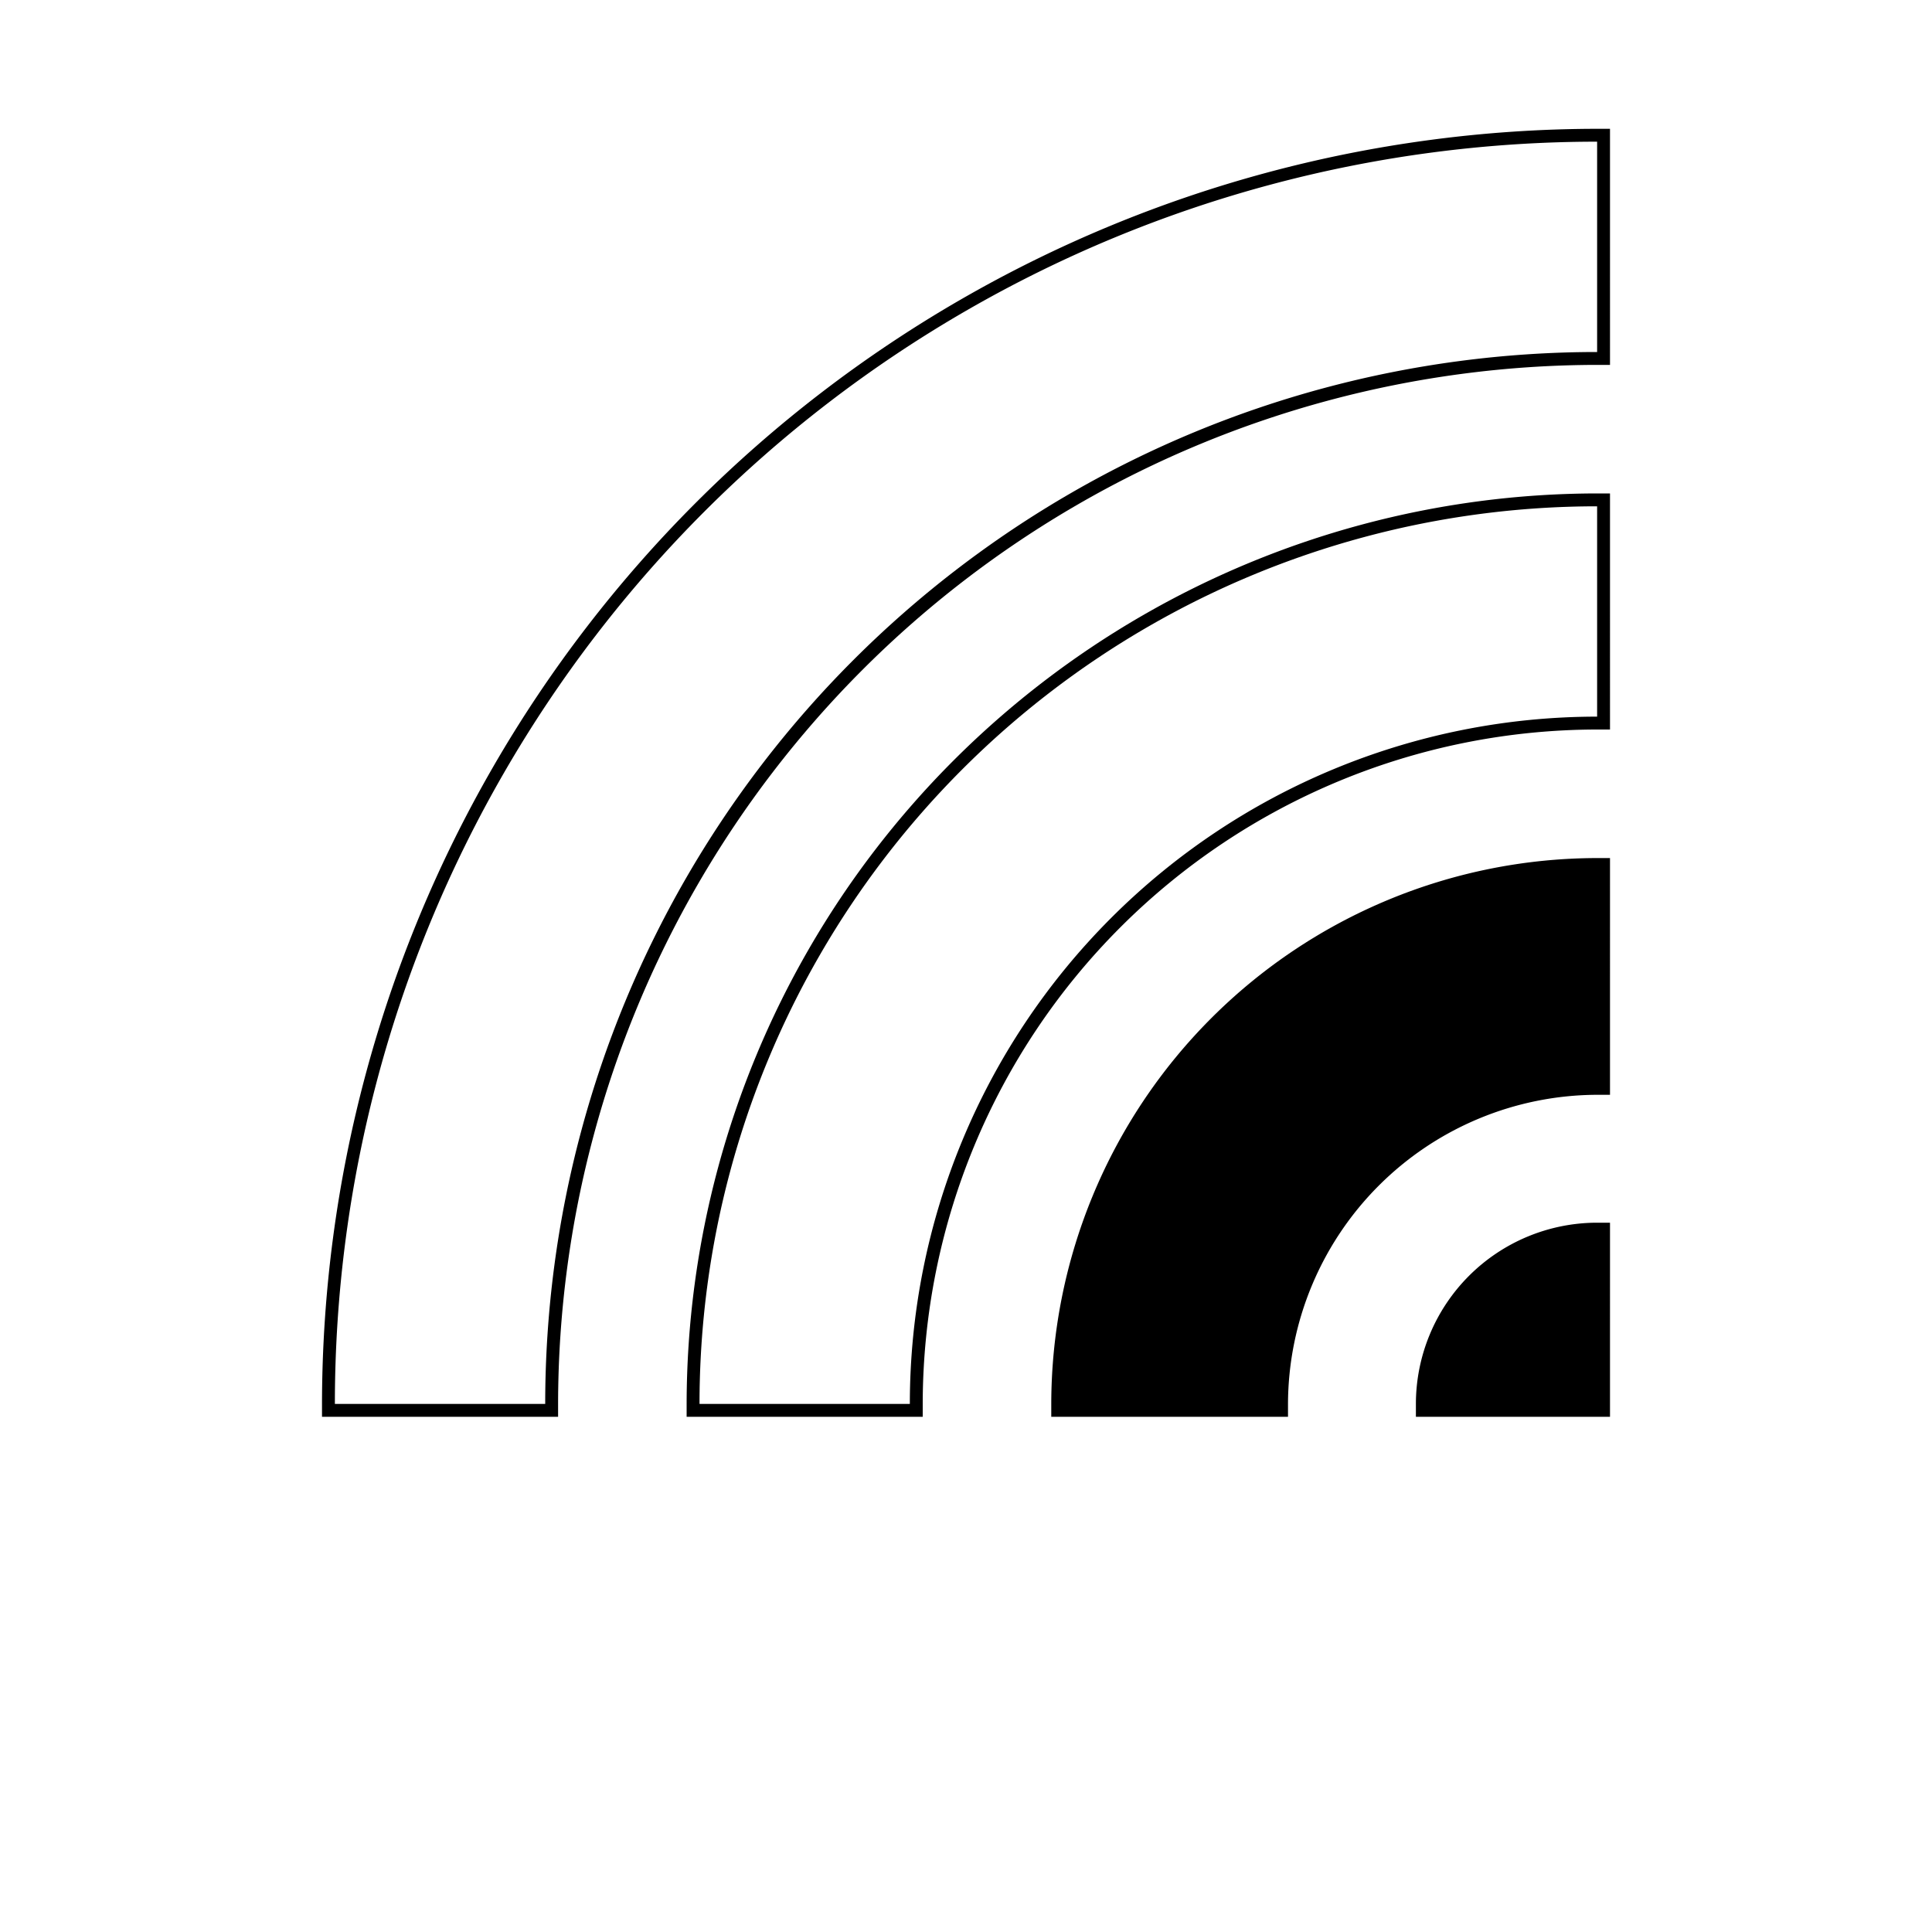 <svg xmlns="http://www.w3.org/2000/svg" x="0" y="0" width="20px" height="20px" viewBox="0 0 120 150">
<path d="M66.62,110v-1A42.43,42.43,0,0,1,109,66.62h1V85h-1a24.07,24.07,0,0,0-24,24v1Z"></path>
<path d="M109,67.62A41.38,41.38,0,0,0,67.62,109H84a25,25,0,0,1,25-25Z"></path>
<path d="M109,38.31A70.77,70.77,0,0,0,38.31,109v1H56.64v-1A52.41,52.41,0,0,1,109,56.64h1V38.31Zm0,17.33A53.36,53.36,0,0,0,55.64,109H39.31A69.69,69.69,0,0,1,109,39.31Z"></path>
<path d="M109,10a99.11,99.11,0,0,0-99,99v1H28.33v-1A80.76,80.76,0,0,1,109,28.33h1V10Zm0,17.33A81.67,81.67,0,0,0,27.33,109H11a98,98,0,0,1,98-98Z"></path>
<path d="M94.93,110v-1A14.08,14.08,0,0,1,109,94.93h1V110Z"></path>
<path d="M109,95.93A13.07,13.07,0,0,0,95.93,109H109Z"></path>
</svg>